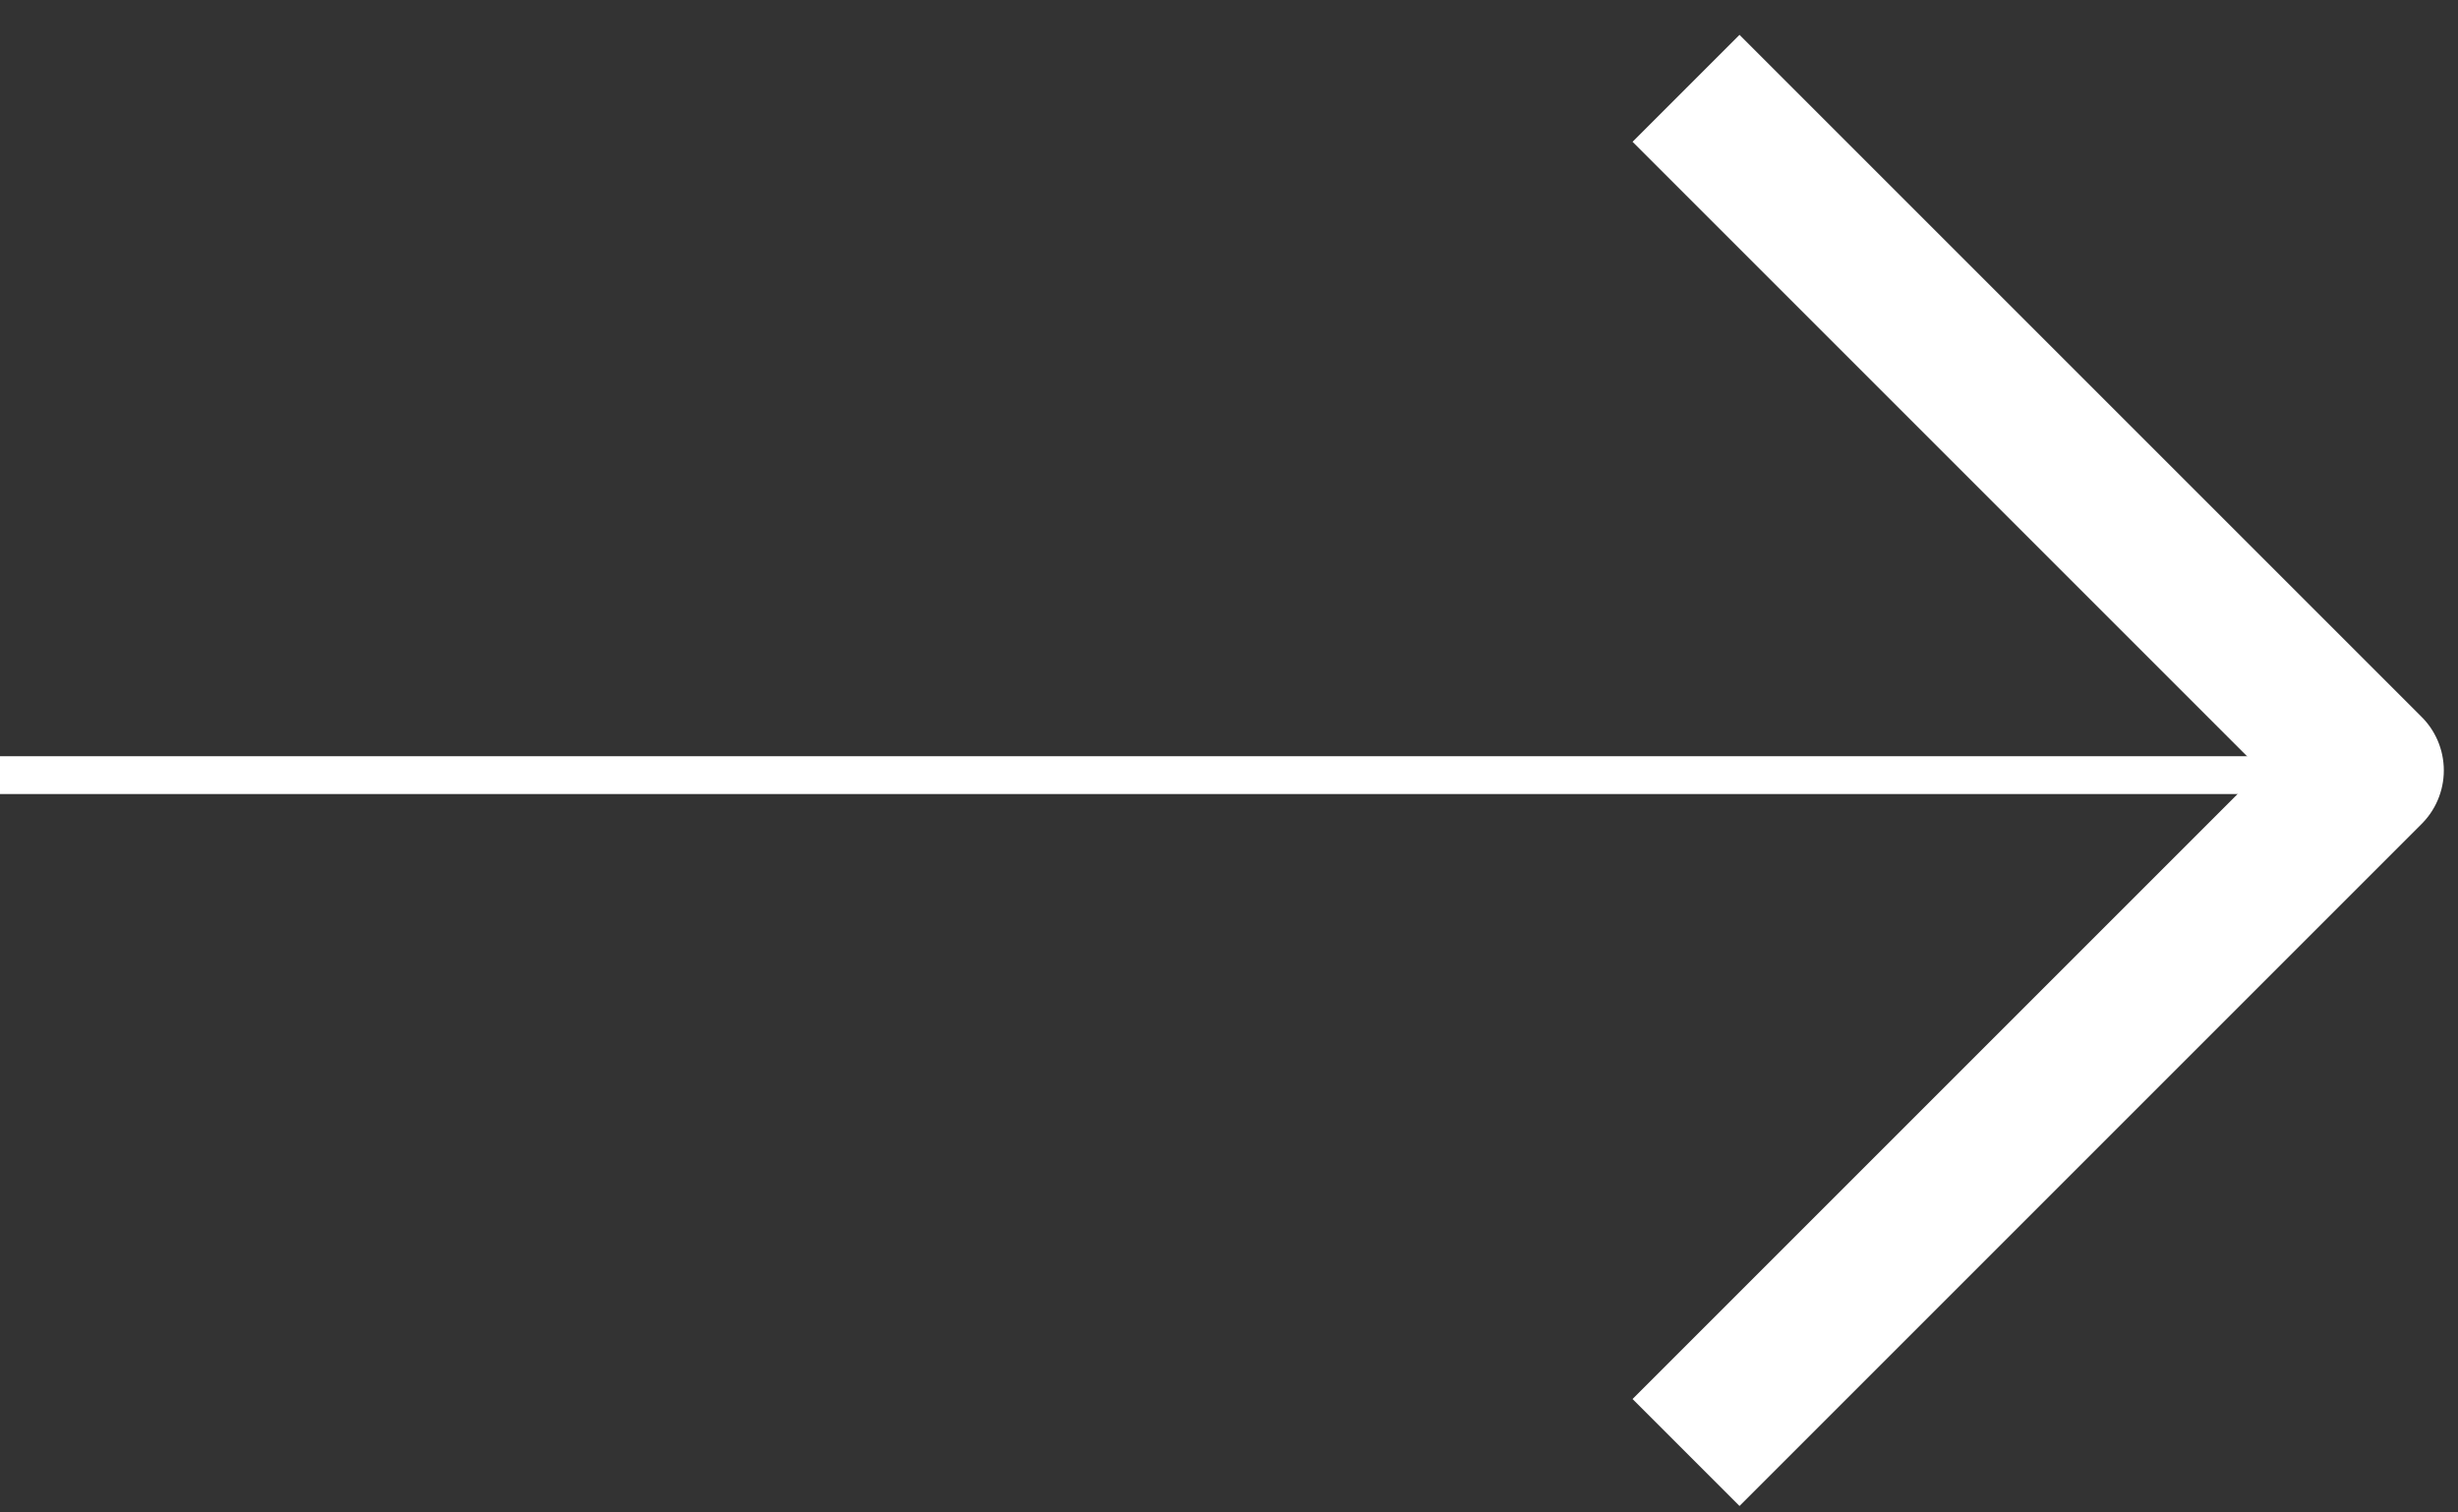 <svg width="65" height="40" viewBox="0 0 65 40" fill="none" xmlns="http://www.w3.org/2000/svg">
<rect x="0" y="0" width="65" height="40" fill="#333333" stroke="none"/>
<path d="M46 37L62.625 20.375L46 3.75" stroke="white" stroke-width="4" stroke-linecap="square" stroke-linejoin="round"/>
<line x1="63" y1="20.5" x2="4.37114e-08" y2="20.5" stroke="white"/>
</svg>
